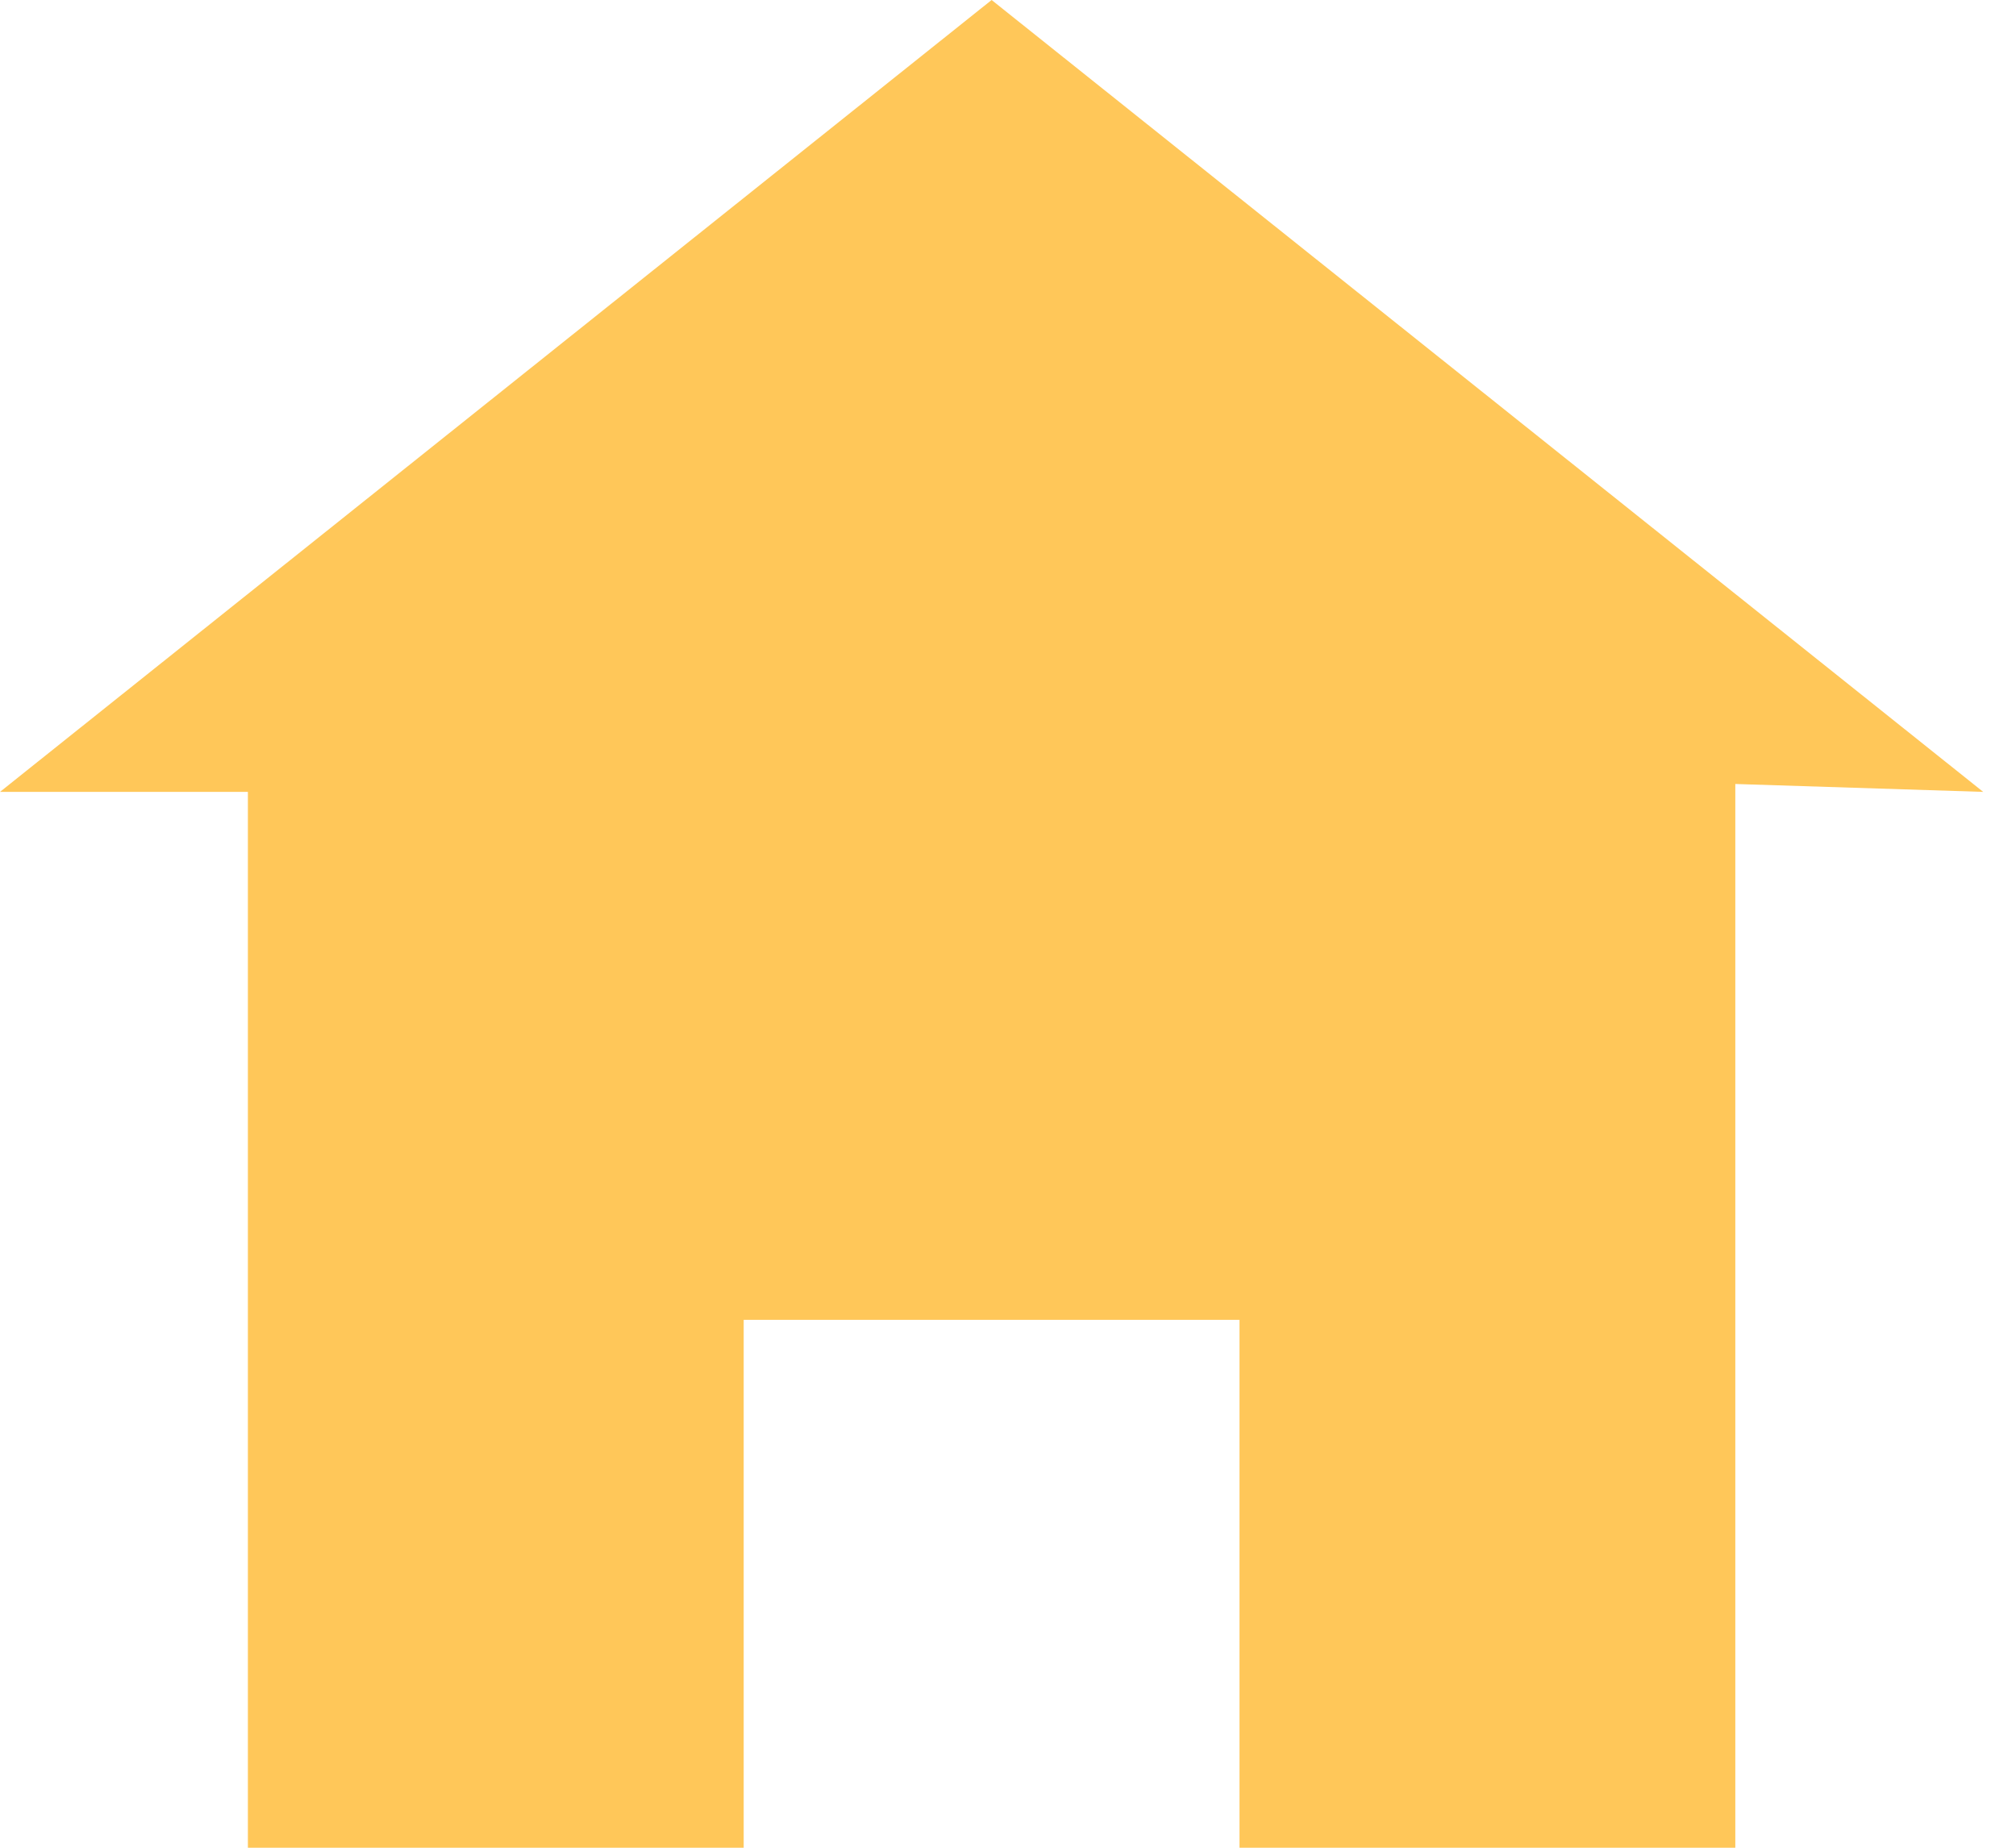 <svg width="48" height="44" viewBox="0 0 48 44" fill="none" xmlns="http://www.w3.org/2000/svg">
<path d="M23.61 0L0 18.857H5.902V44H17.707V31.429H29.512V44H41.317V18.669L47.219 18.857L23.61 0Z" fill="#FFC759"/>
</svg>
